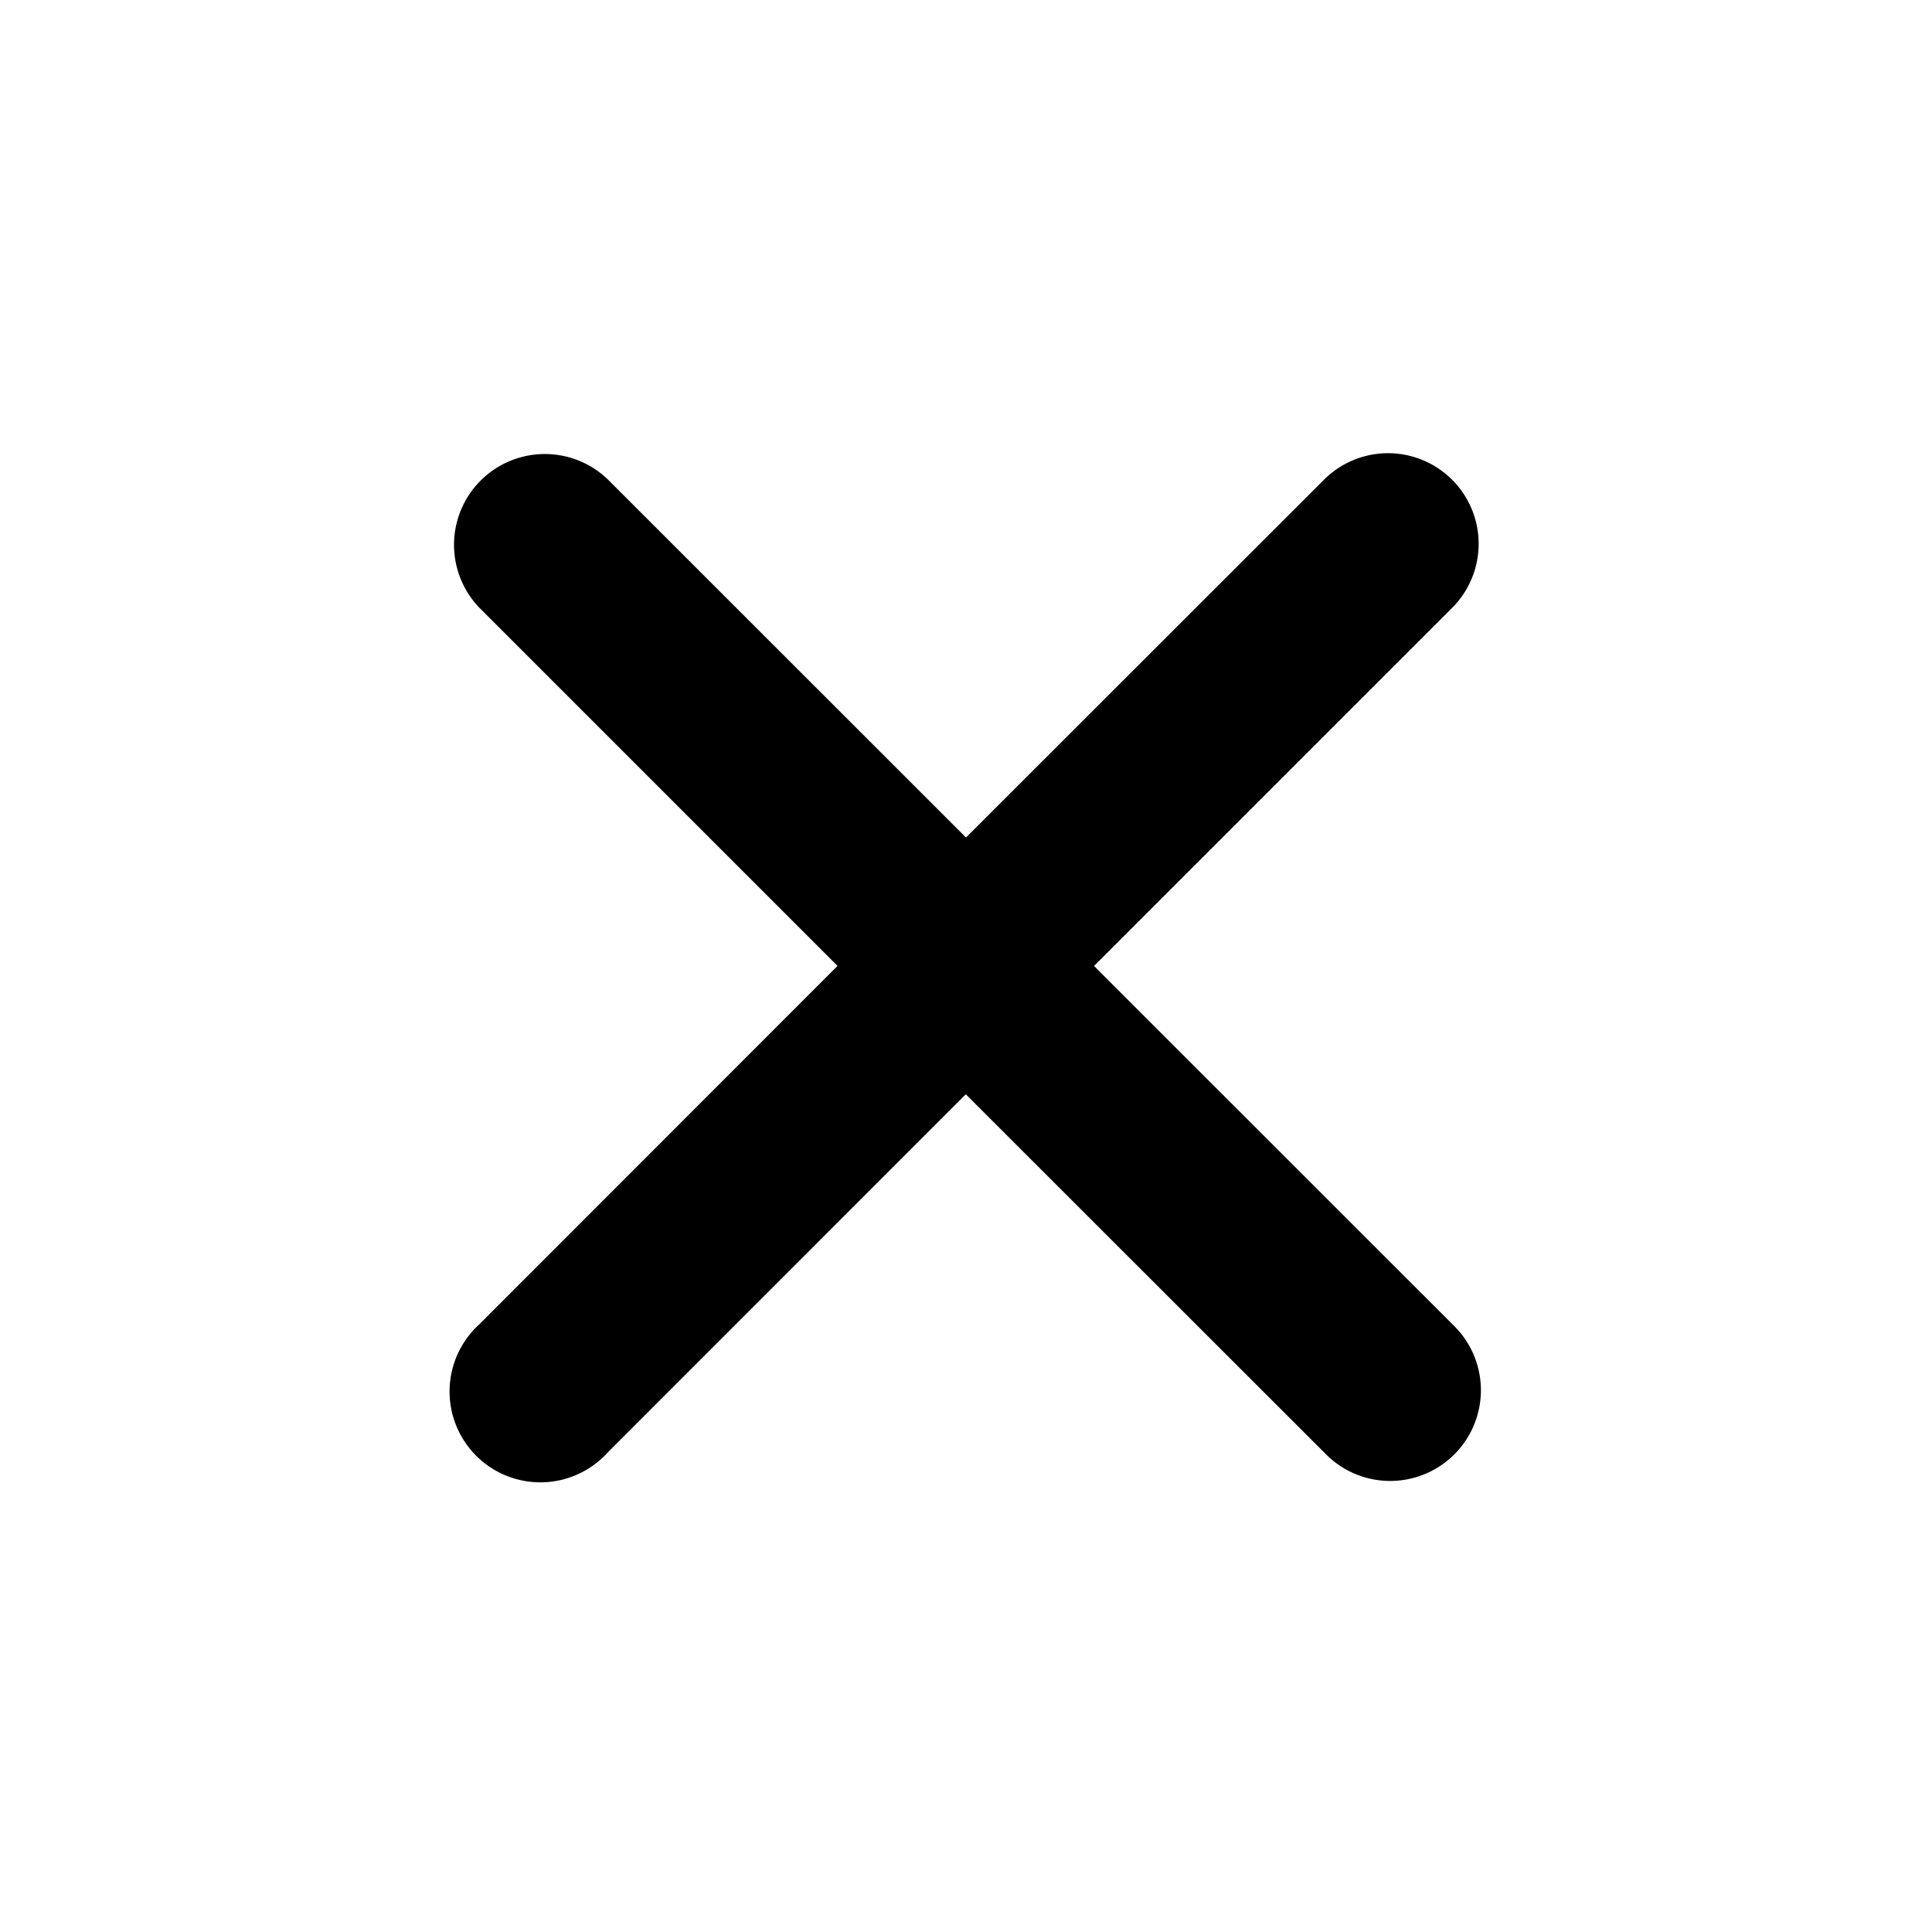 <svg width="20" height="20" fill="none" xmlns="http://www.w3.org/2000/svg"><path d="m11.325 10 3.711-3.711a.938.938 0 0 0-1.325-1.328L10 8.67l-3.711-3.71A.94.94 0 0 0 4.96 6.289l3.71 3.71-3.71 3.712a.94.94 0 1 0 1.328 1.328l3.71-3.711 3.712 3.71a.939.939 0 1 0 1.328-1.327L11.326 10Z" fill="#000"/></svg>